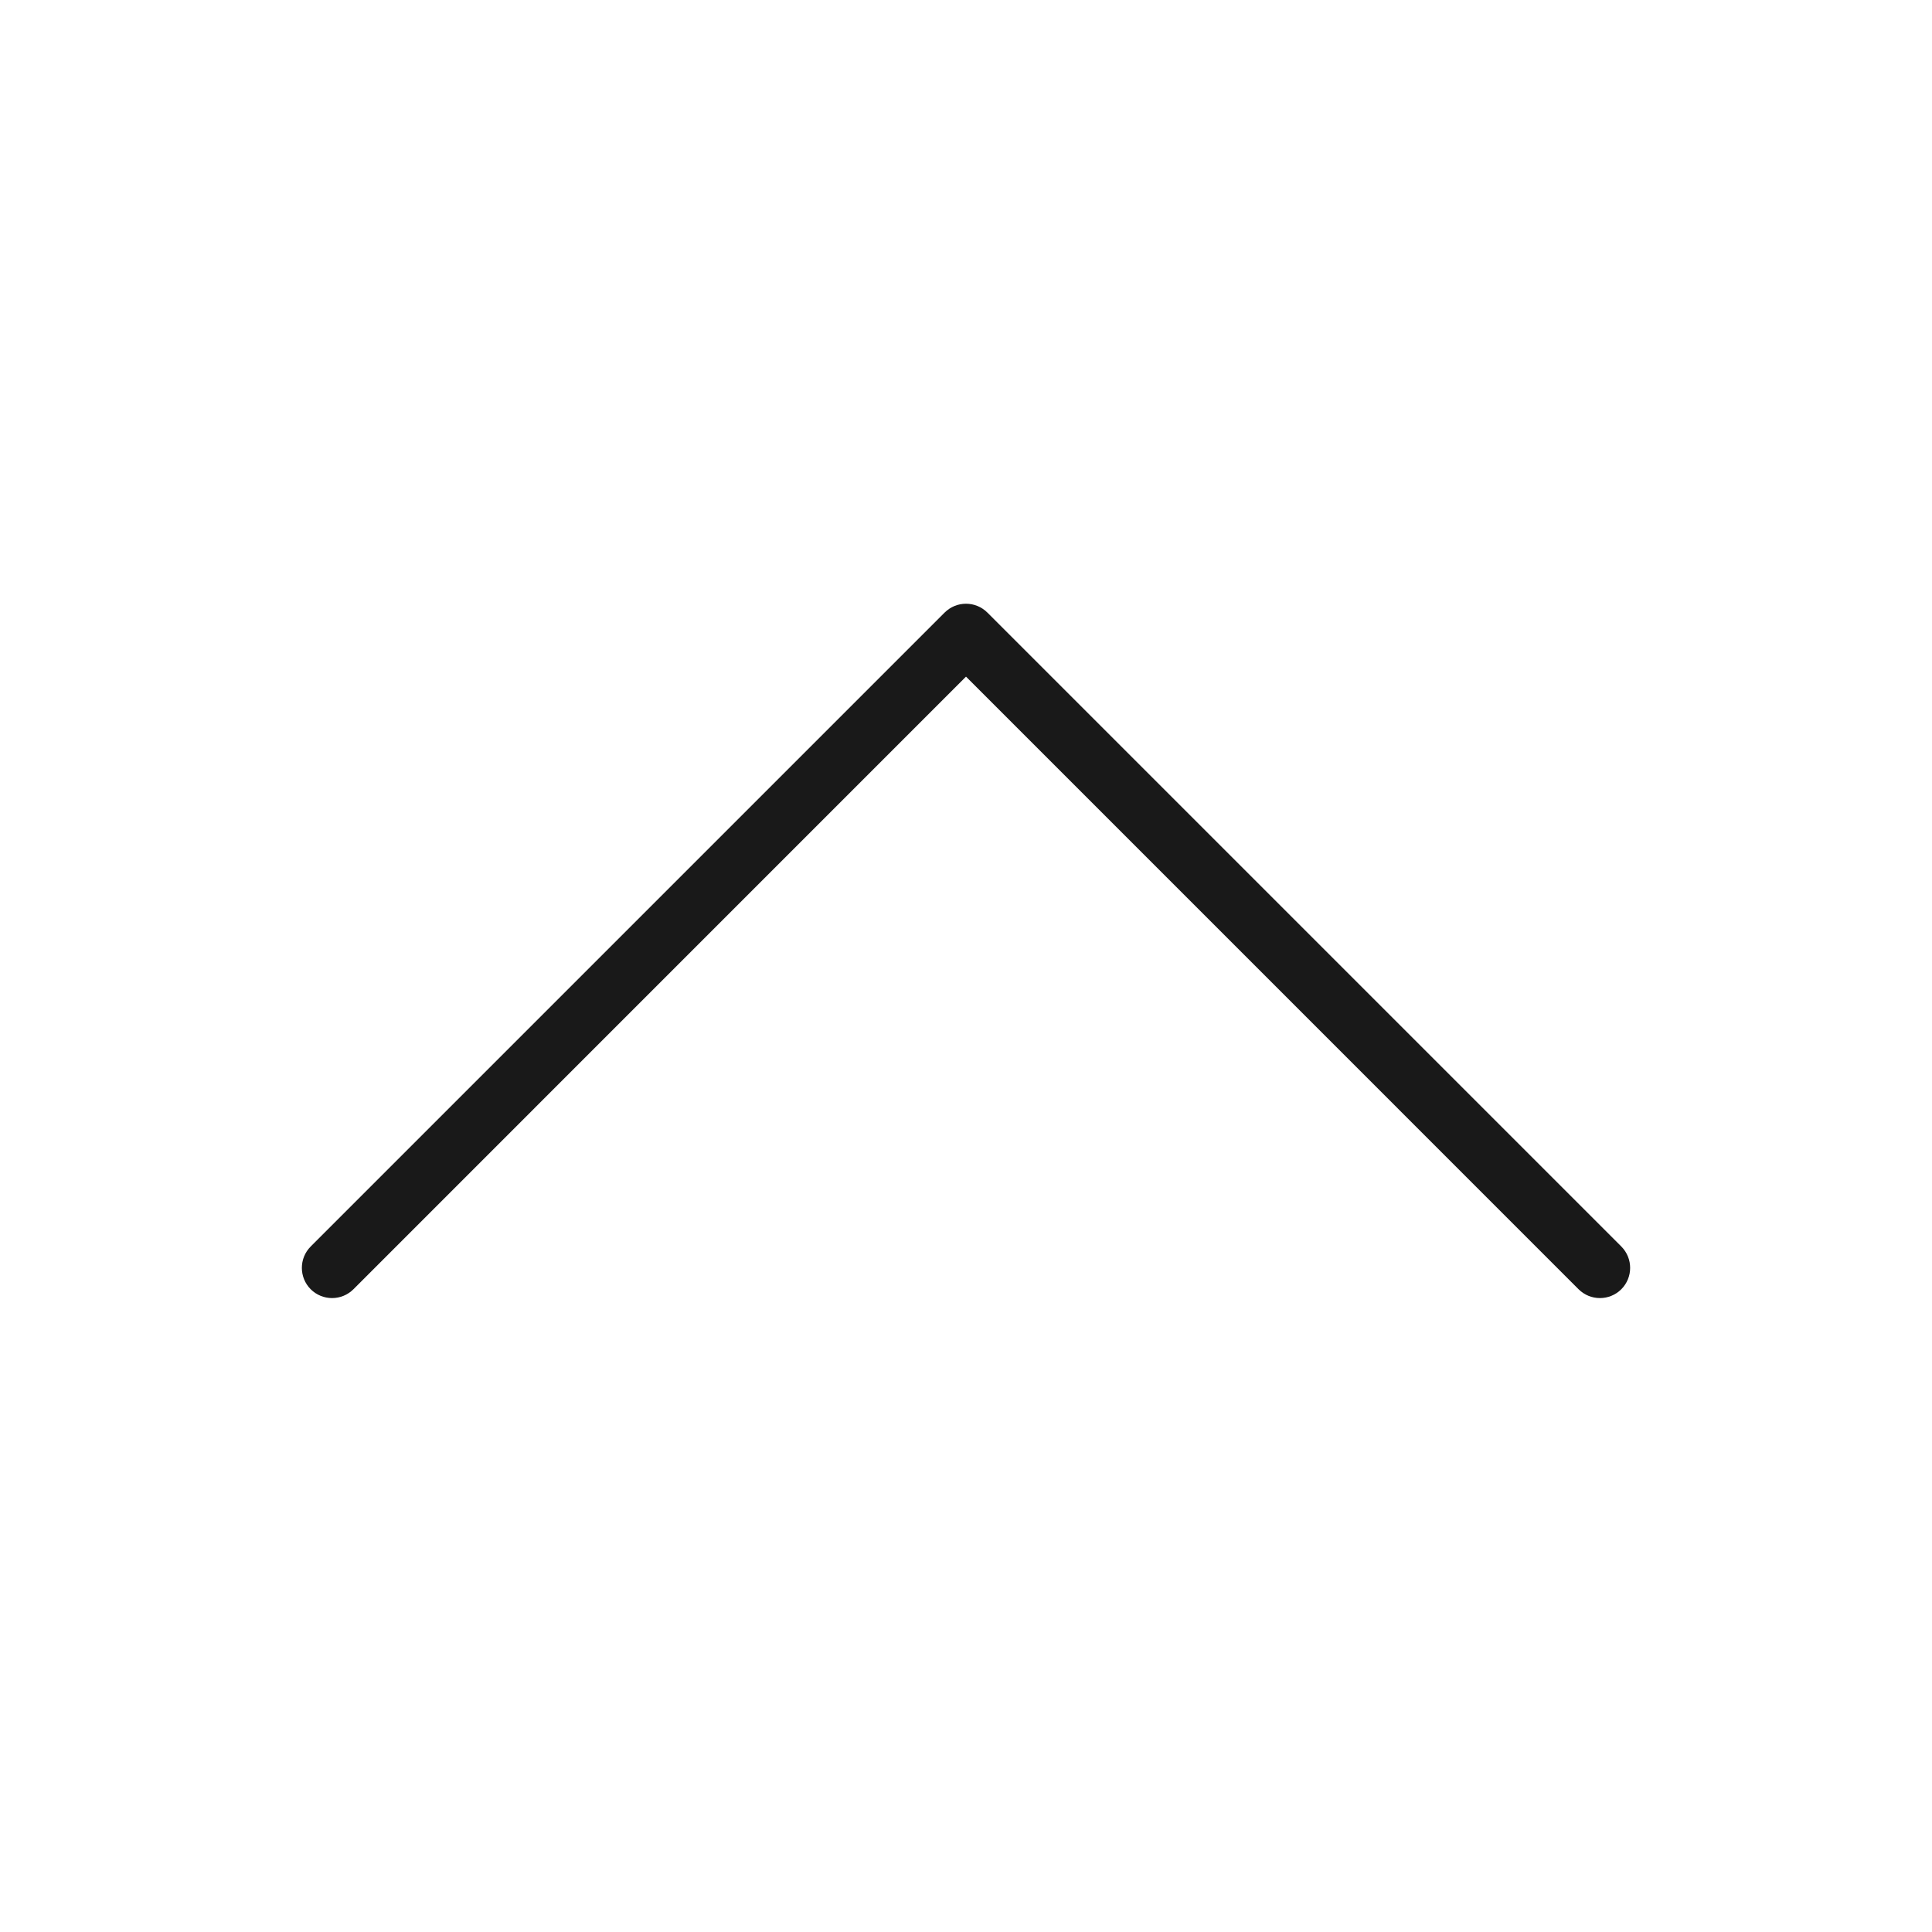 <svg width="32" height="32" viewBox="0 0 32 32" fill="none" xmlns="http://www.w3.org/2000/svg">
<path opacity="0.9" fill-rule="evenodd" clip-rule="evenodd" d="M26.854 21.354C27.049 21.158 27.049 20.842 26.854 20.646L16.354 10.146C16.158 9.951 15.842 9.951 15.646 10.146L5.146 20.646C4.951 20.842 4.951 21.158 5.146 21.354C5.342 21.549 5.658 21.549 5.854 21.354L16 11.207L26.146 21.354C26.342 21.549 26.658 21.549 26.854 21.354Z" fill="black"/>
</svg>
